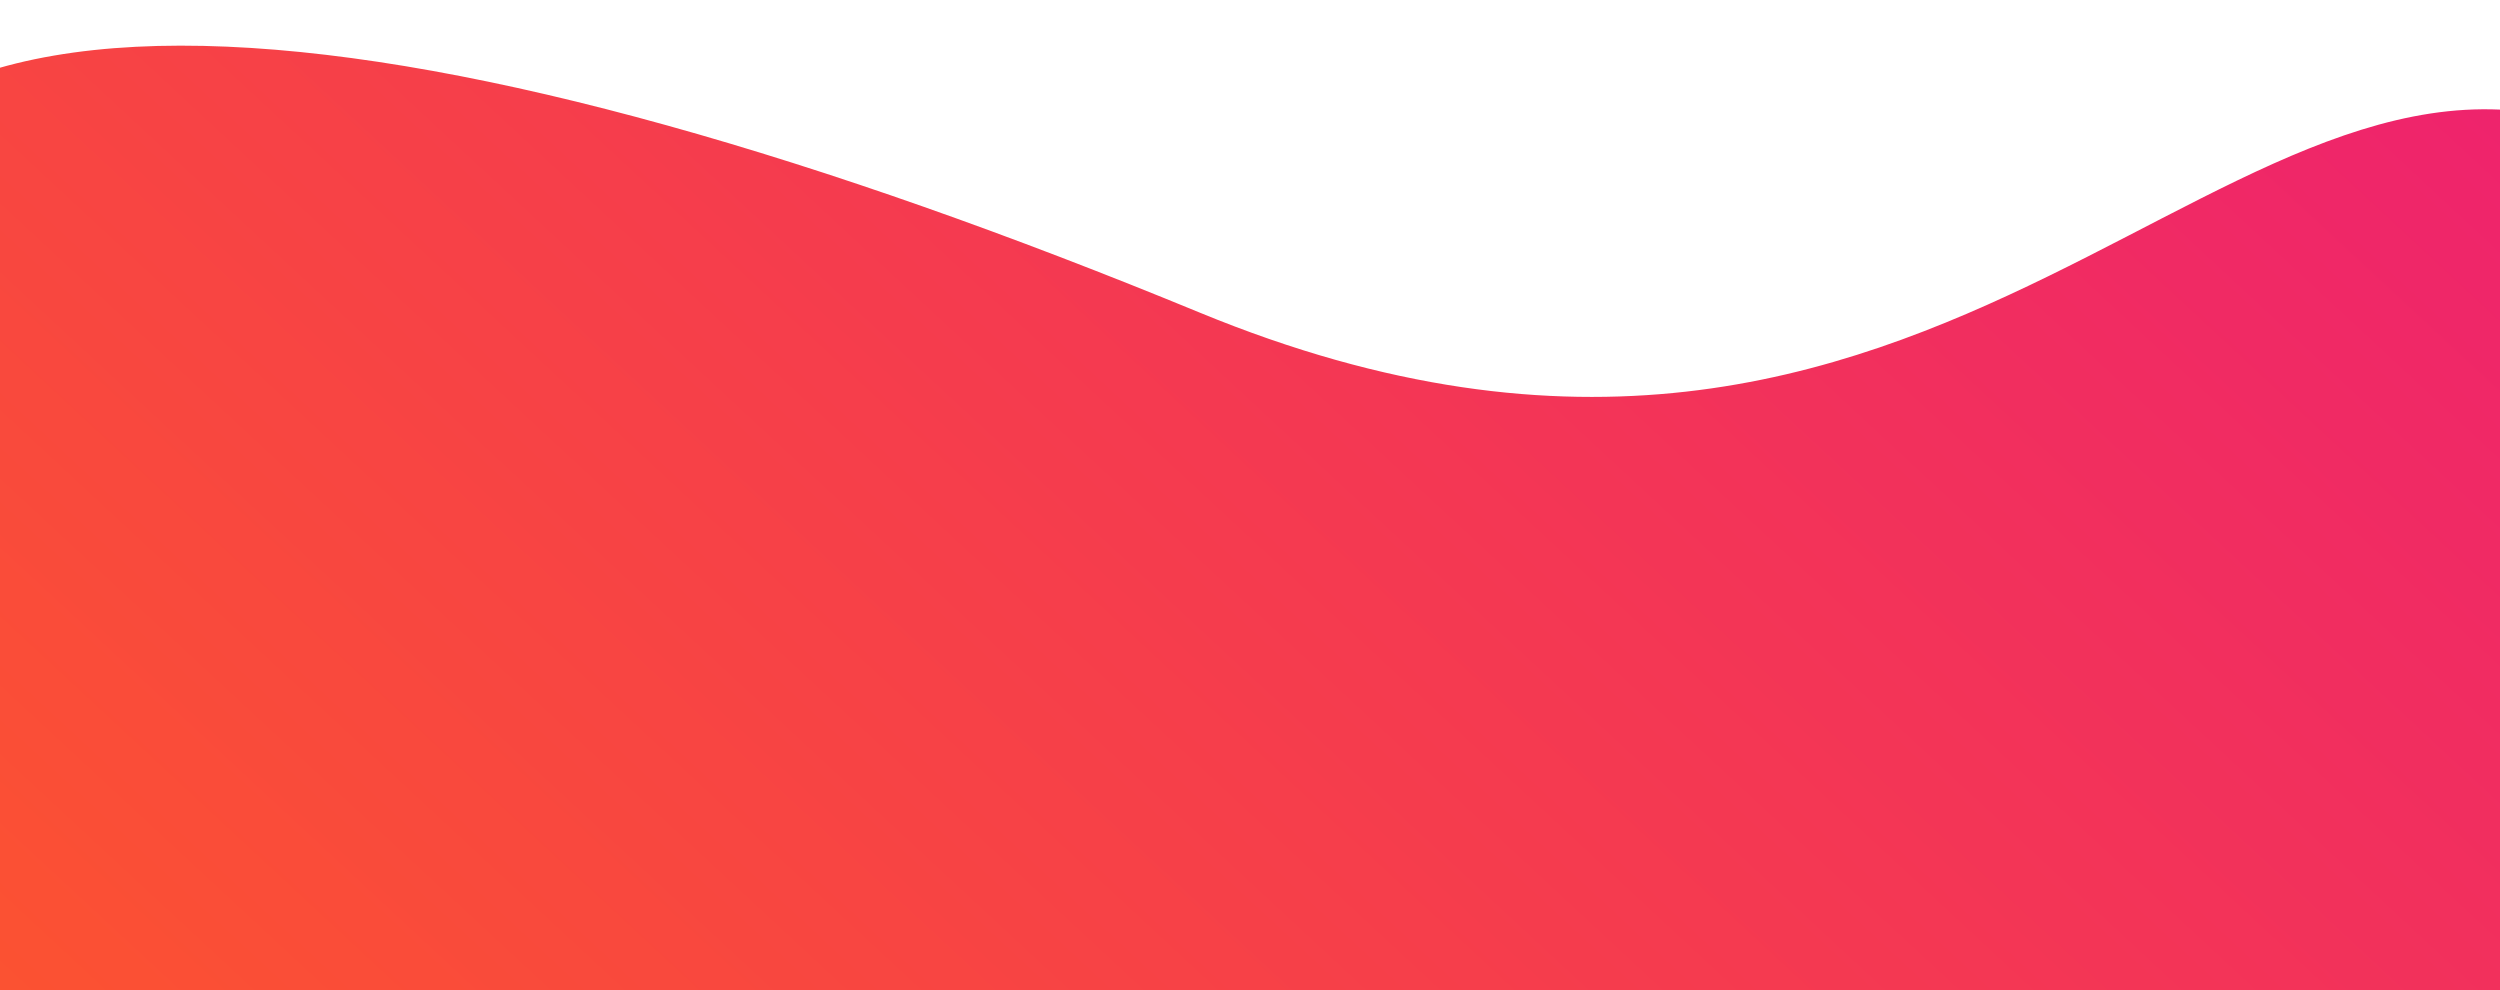 <svg xmlns="http://www.w3.org/2000/svg" xmlns:xlink="http://www.w3.org/1999/xlink" width="1280" height="507" viewBox="0 0 1280 507"><defs><clipPath id="a"><rect width="1280" height="507" transform="translate(0 293)" fill="#fff"/></clipPath><clipPath id="b"><path d="M1273.852,696.29C1035.95,363.431,572.222,73.911,340.868,63.071S-32.676,189.753,32.781,399.942s413.633,89.817,553.862,483.612,316.98,656.671,485.789,539.523C1299.937,1265.2,1511.752,1029.148,1273.852,696.29Z" transform="translate(0 0)" fill="none" stroke="#707070" stroke-width="1"/></clipPath><linearGradient id="c" y1="0.5" x2="1" y2="0.5" gradientUnits="objectBoundingBox"><stop offset="0" stop-color="#ec1b77"/><stop offset="1" stop-color="#ff5f21"/></linearGradient></defs><g transform="translate(0 -293)" clip-path="url(#a)"><g transform="matrix(-0.669, 0.743, -0.743, -0.669, 1663.15, 608.252)" clip-path="url(#b)"><path d="M3.553.614l1444.7,249.7a5.532,5.532,0,0,1,4.167,4.3l318.989,1912.633L319.6,1916.315.614,3.682C.275,1.648,1.591.275,3.553.614Z" transform="translate(-165.633 -248.483)" fill="url(#c)"/></g></g></svg>